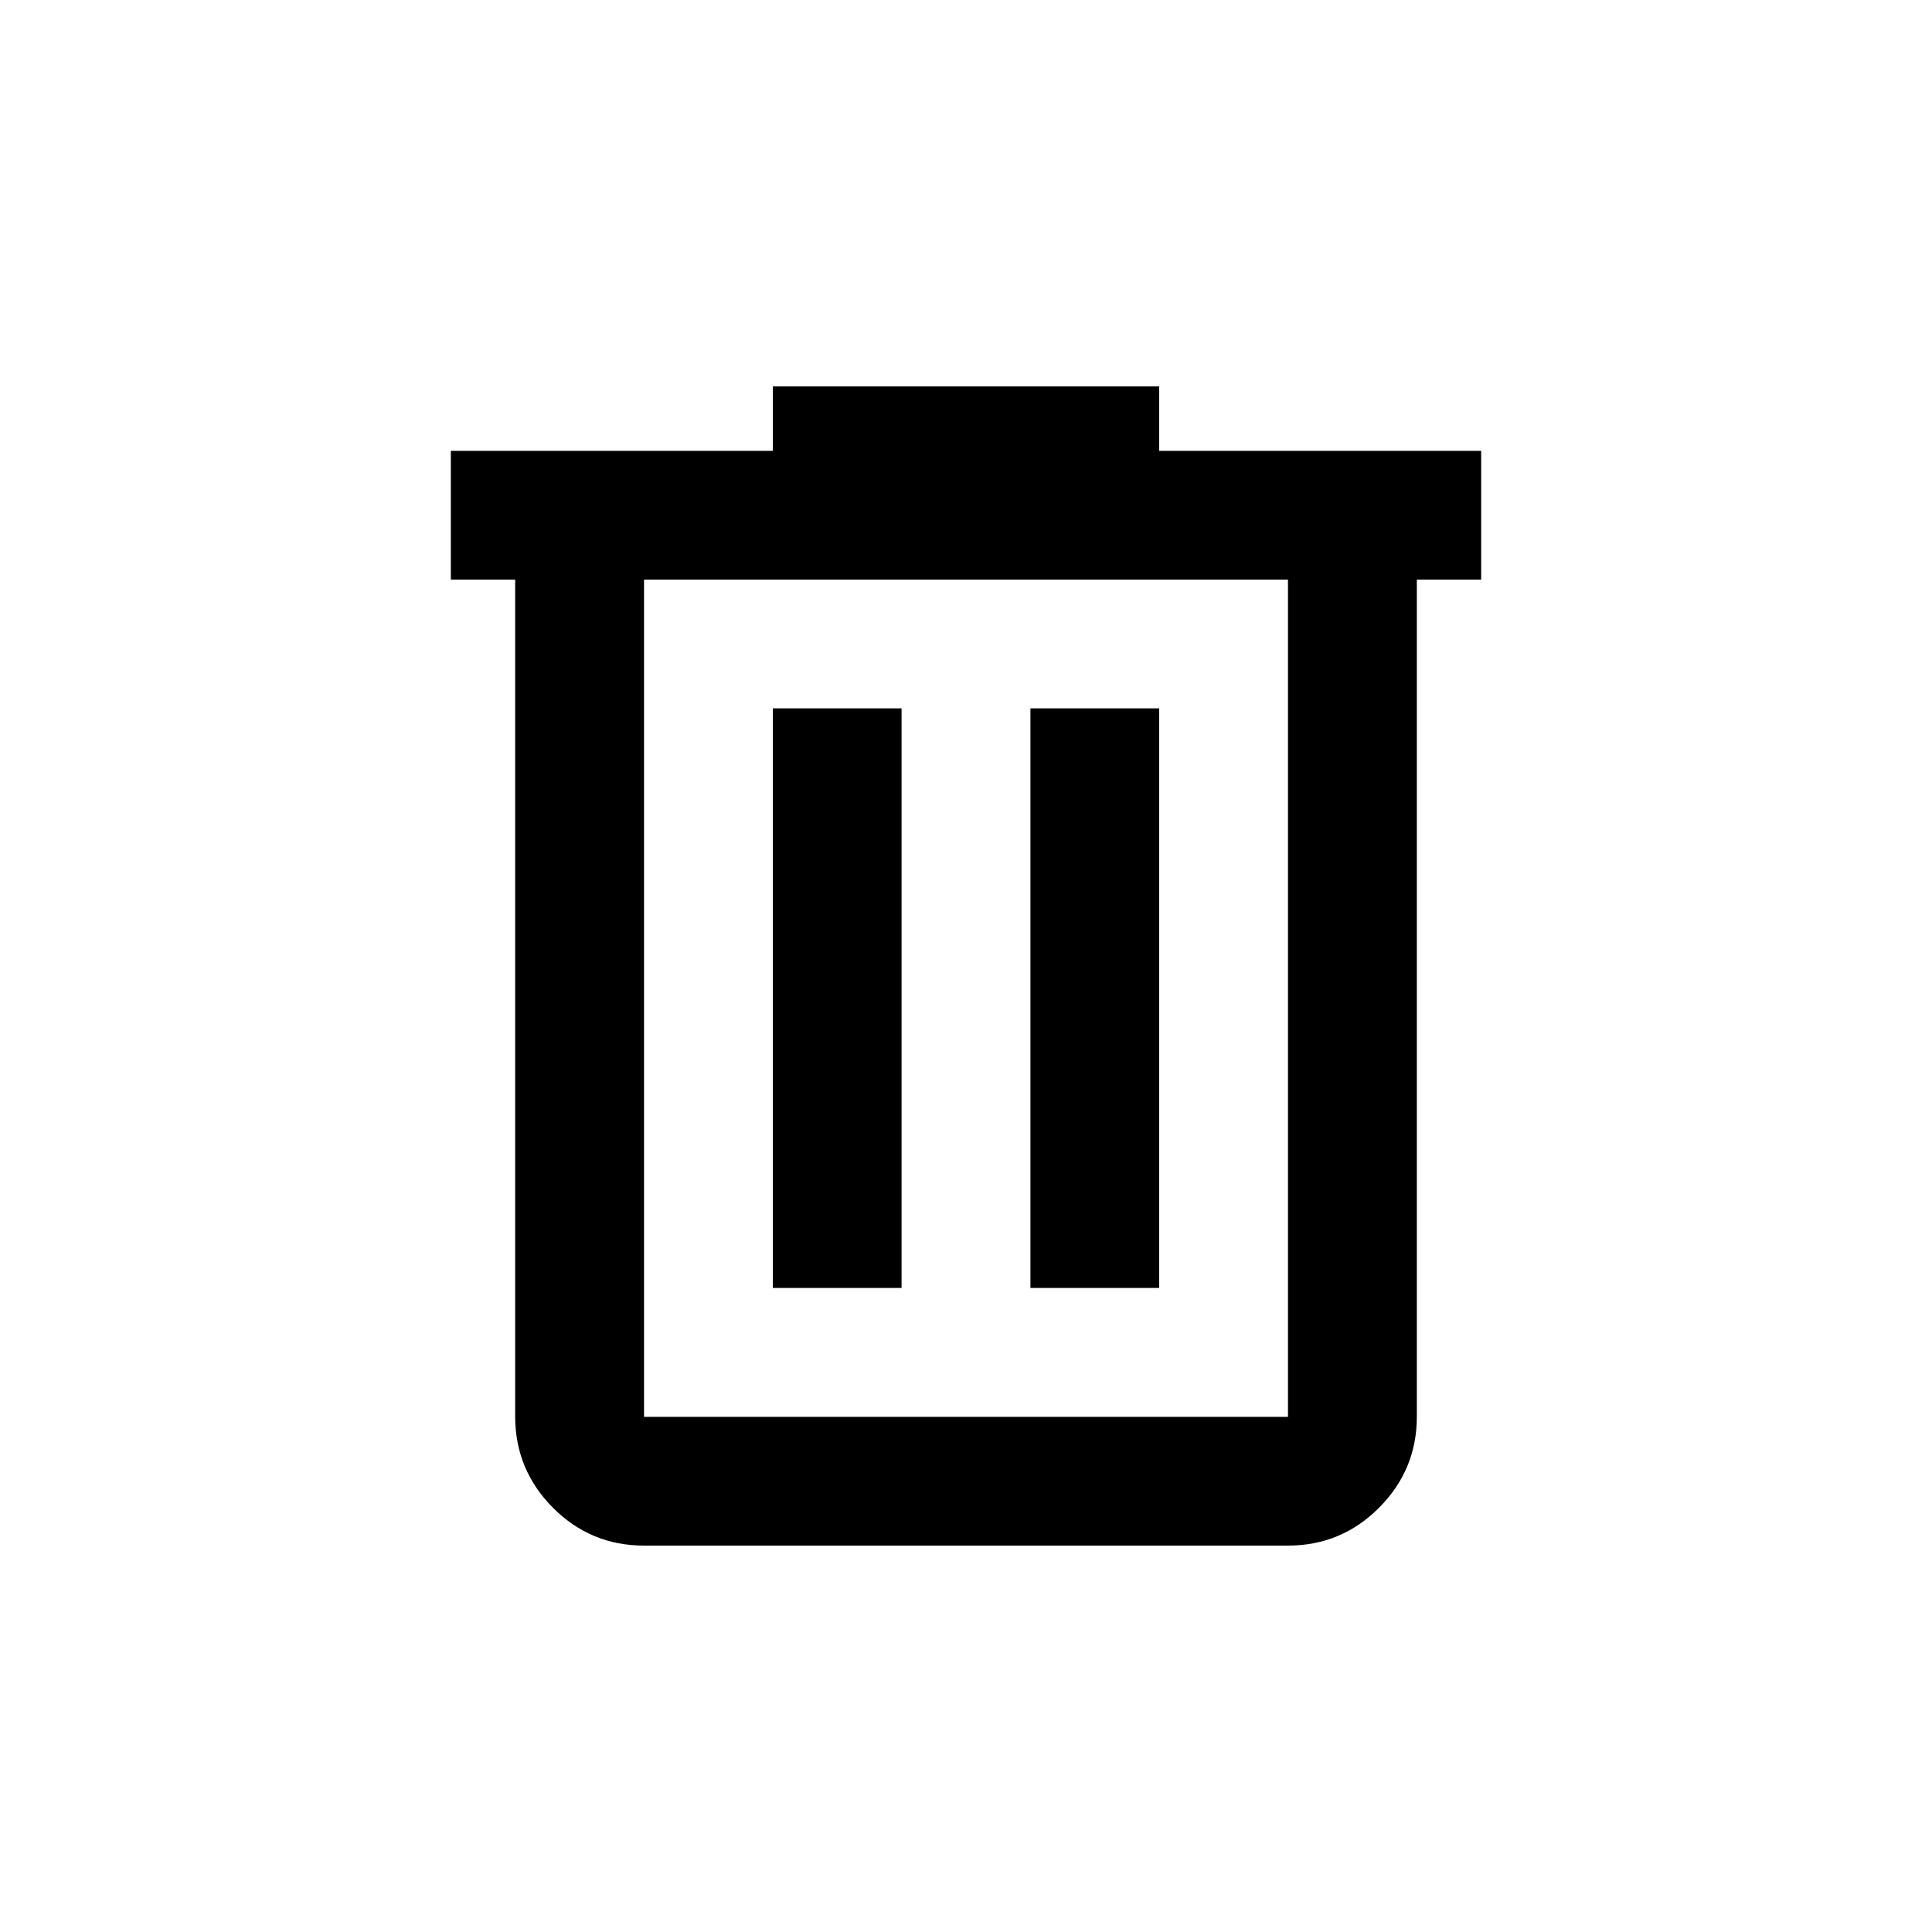 <svg width="20" height="20" viewBox="0 0 20 20" fill="none" xmlns="http://www.w3.org/2000/svg">
<path d="M6.667 16C6.3 16 5.986 15.87 5.725 15.609C5.465 15.348 5.334 15.034 5.333 14.667V6H4.667V4.667H8V4H12V4.667H15.333V6H14.667V14.667C14.667 15.033 14.536 15.347 14.275 15.609C14.014 15.87 13.7 16 13.333 16H6.667ZM13.333 6H6.667V14.667H13.333V6ZM8 13.333H9.333V7.333H8V13.333ZM10.667 13.333H12V7.333H10.667V13.333Z" fill="black"/>
</svg>
